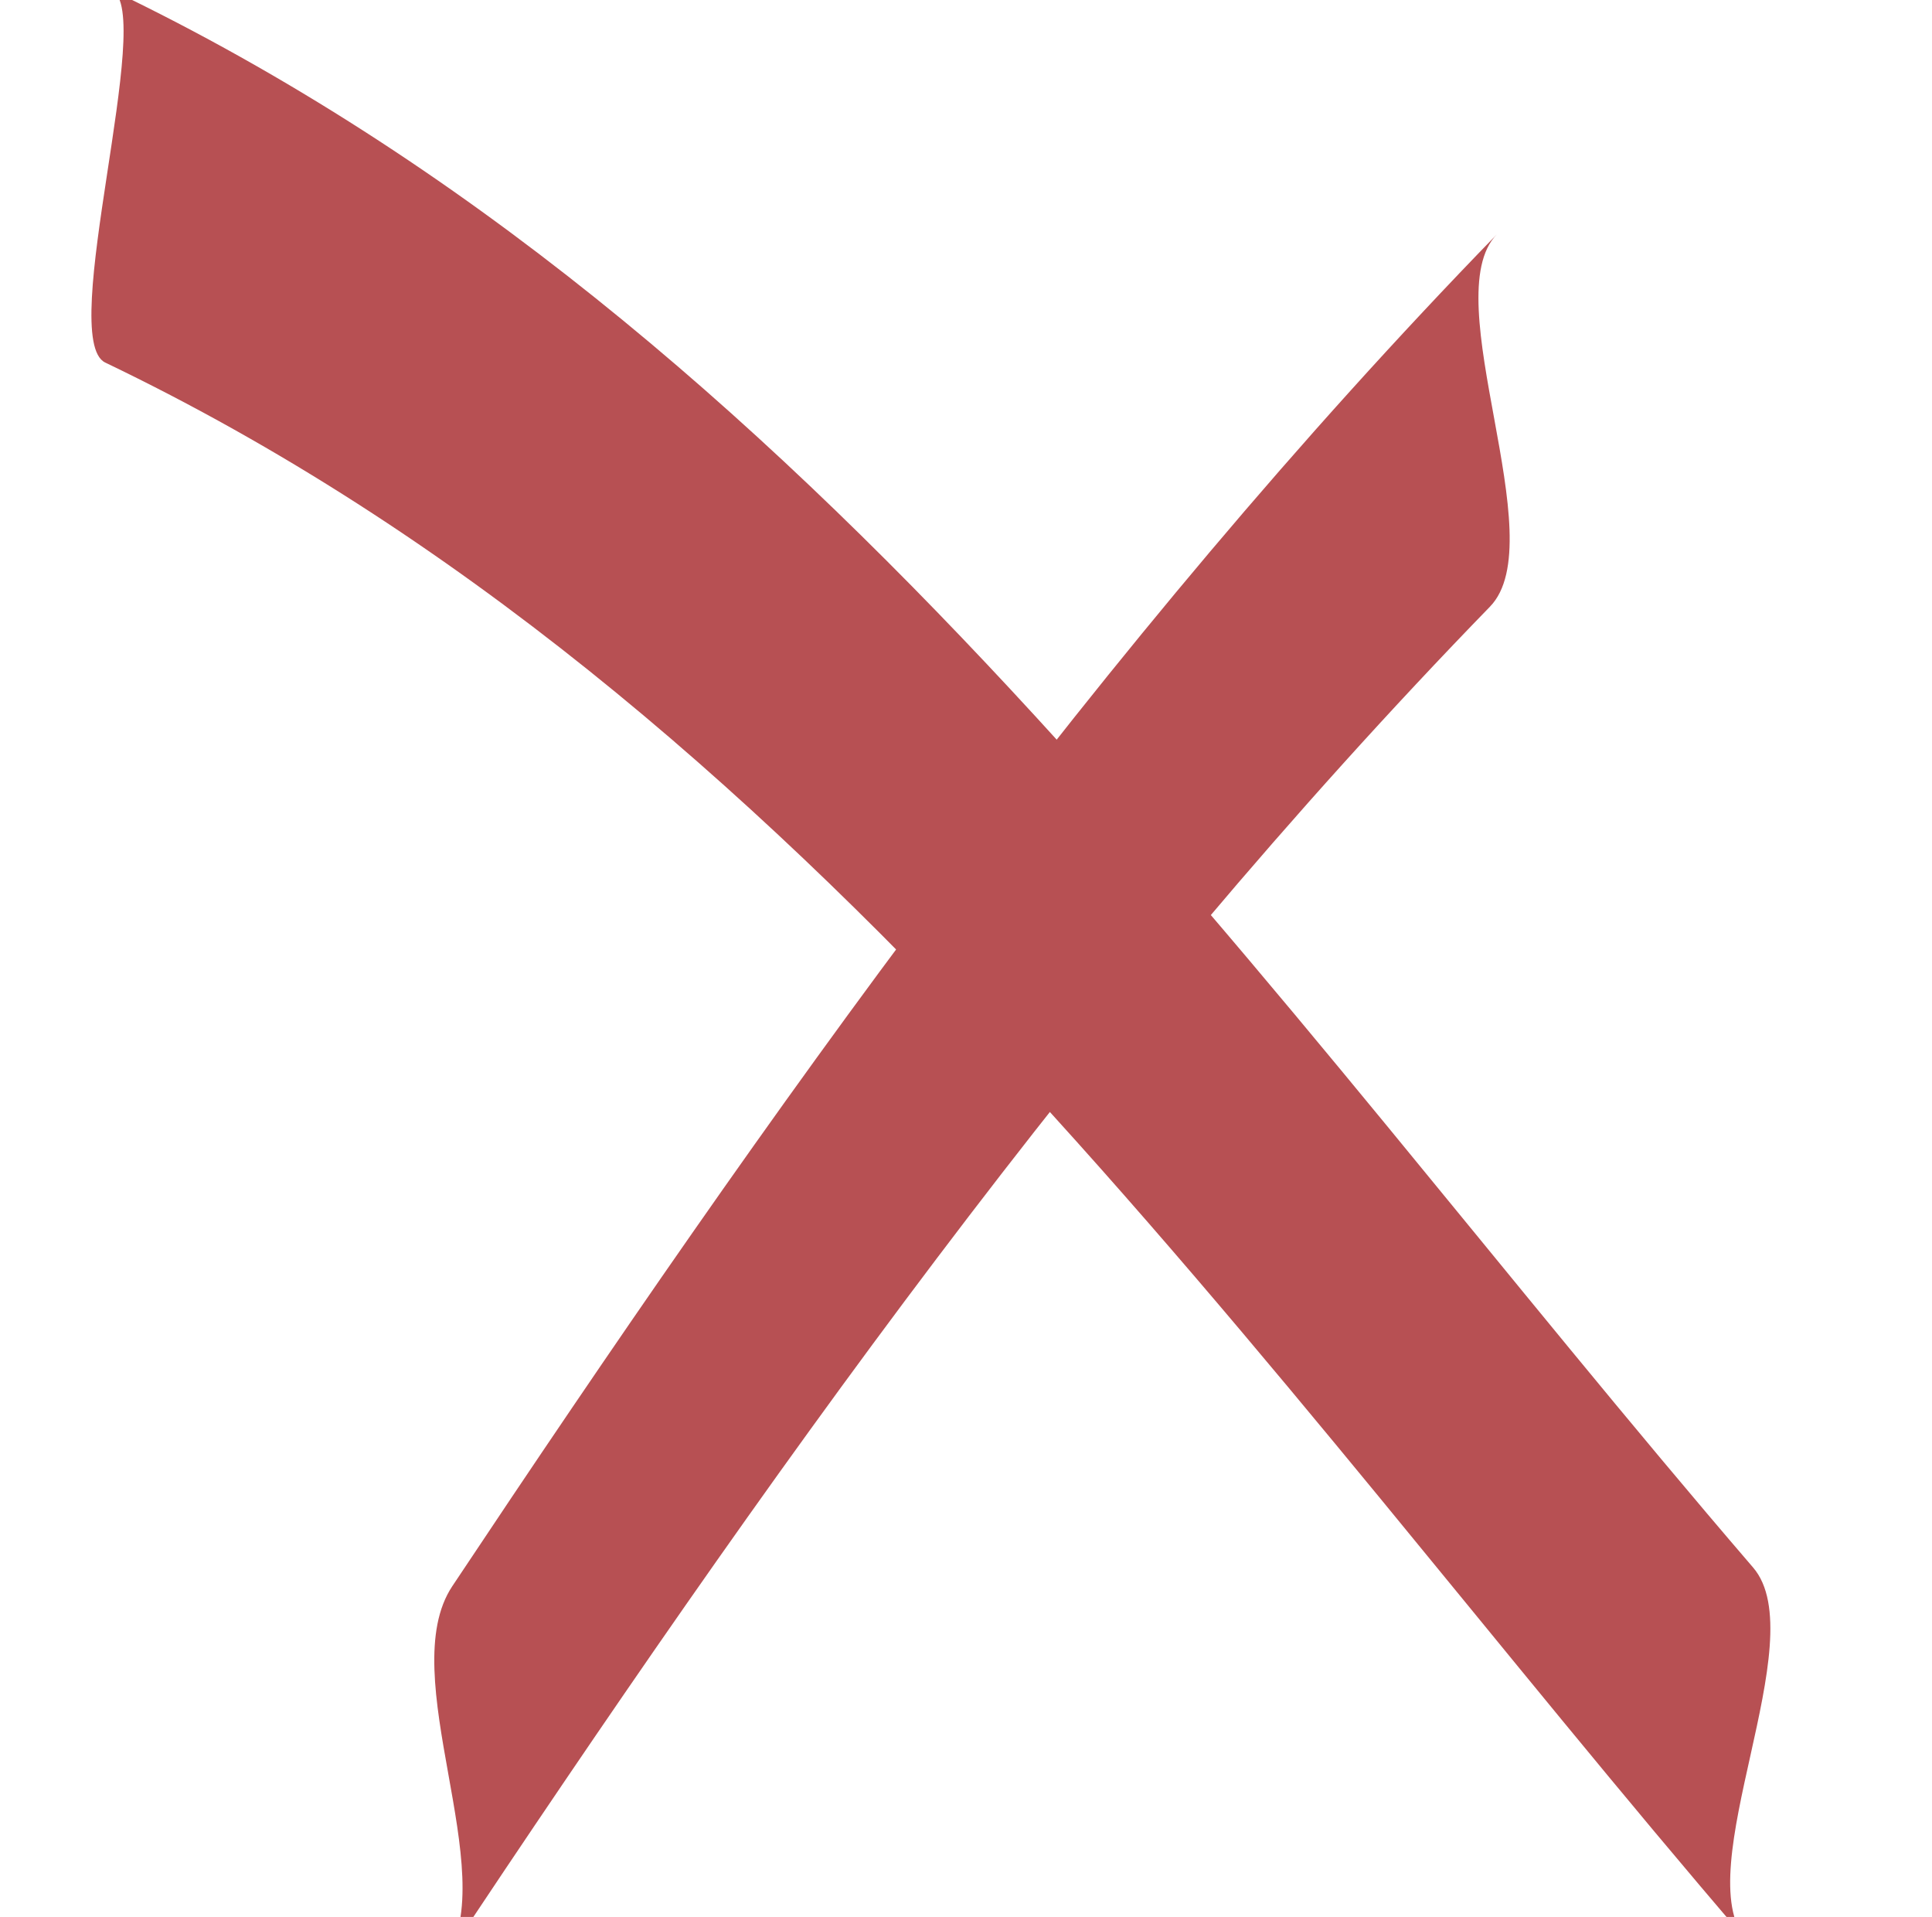 <?xml version="1.0" encoding="utf-8"?>
<!-- Generator: Adobe Illustrator 16.0.0, SVG Export Plug-In . SVG Version: 6.00 Build 0)  -->
<!DOCTYPE svg PUBLIC "-//W3C//DTD SVG 1.1//EN" "http://www.w3.org/Graphics/SVG/1.1/DTD/svg11.dtd">
<svg version="1.1" id="Слой_1" xmlns="http://www.w3.org/2000/svg" xmlns:xlink="http://www.w3.org/1999/xlink" x="0px" y="0px"
	 width="15.563px" height="15.438px" viewBox="0 0 15.563 15.438" enable-background="new 0 0 15.563 15.438" xml:space="preserve">
<g>
	<g>
		<g>
			<path fill="#B75053" d="M0.848,2.92c5.663,2.716,9.237,8.072,13.219,12.704c-0.477-0.555,0.551-2.423,0.055-3
				C10.14,7.993,6.565,2.637,0.902-0.079C1.258,0.092,0.454,2.732,0.848,2.92L0.848,2.92z"/>
		</g>
	</g>
	<g>
		<g>
			<path fill="#B75053" d="M12.057,1.888C8.85,5.187,6.186,8.954,3.643,12.775c-0.473,0.712,0.405,2.309-0.055,3
				c2.542-3.821,5.207-7.589,8.414-10.889C12.521,4.353,11.56,2.399,12.057,1.888L12.057,1.888z"/>
		</g>
	</g>
</g>
</svg>
